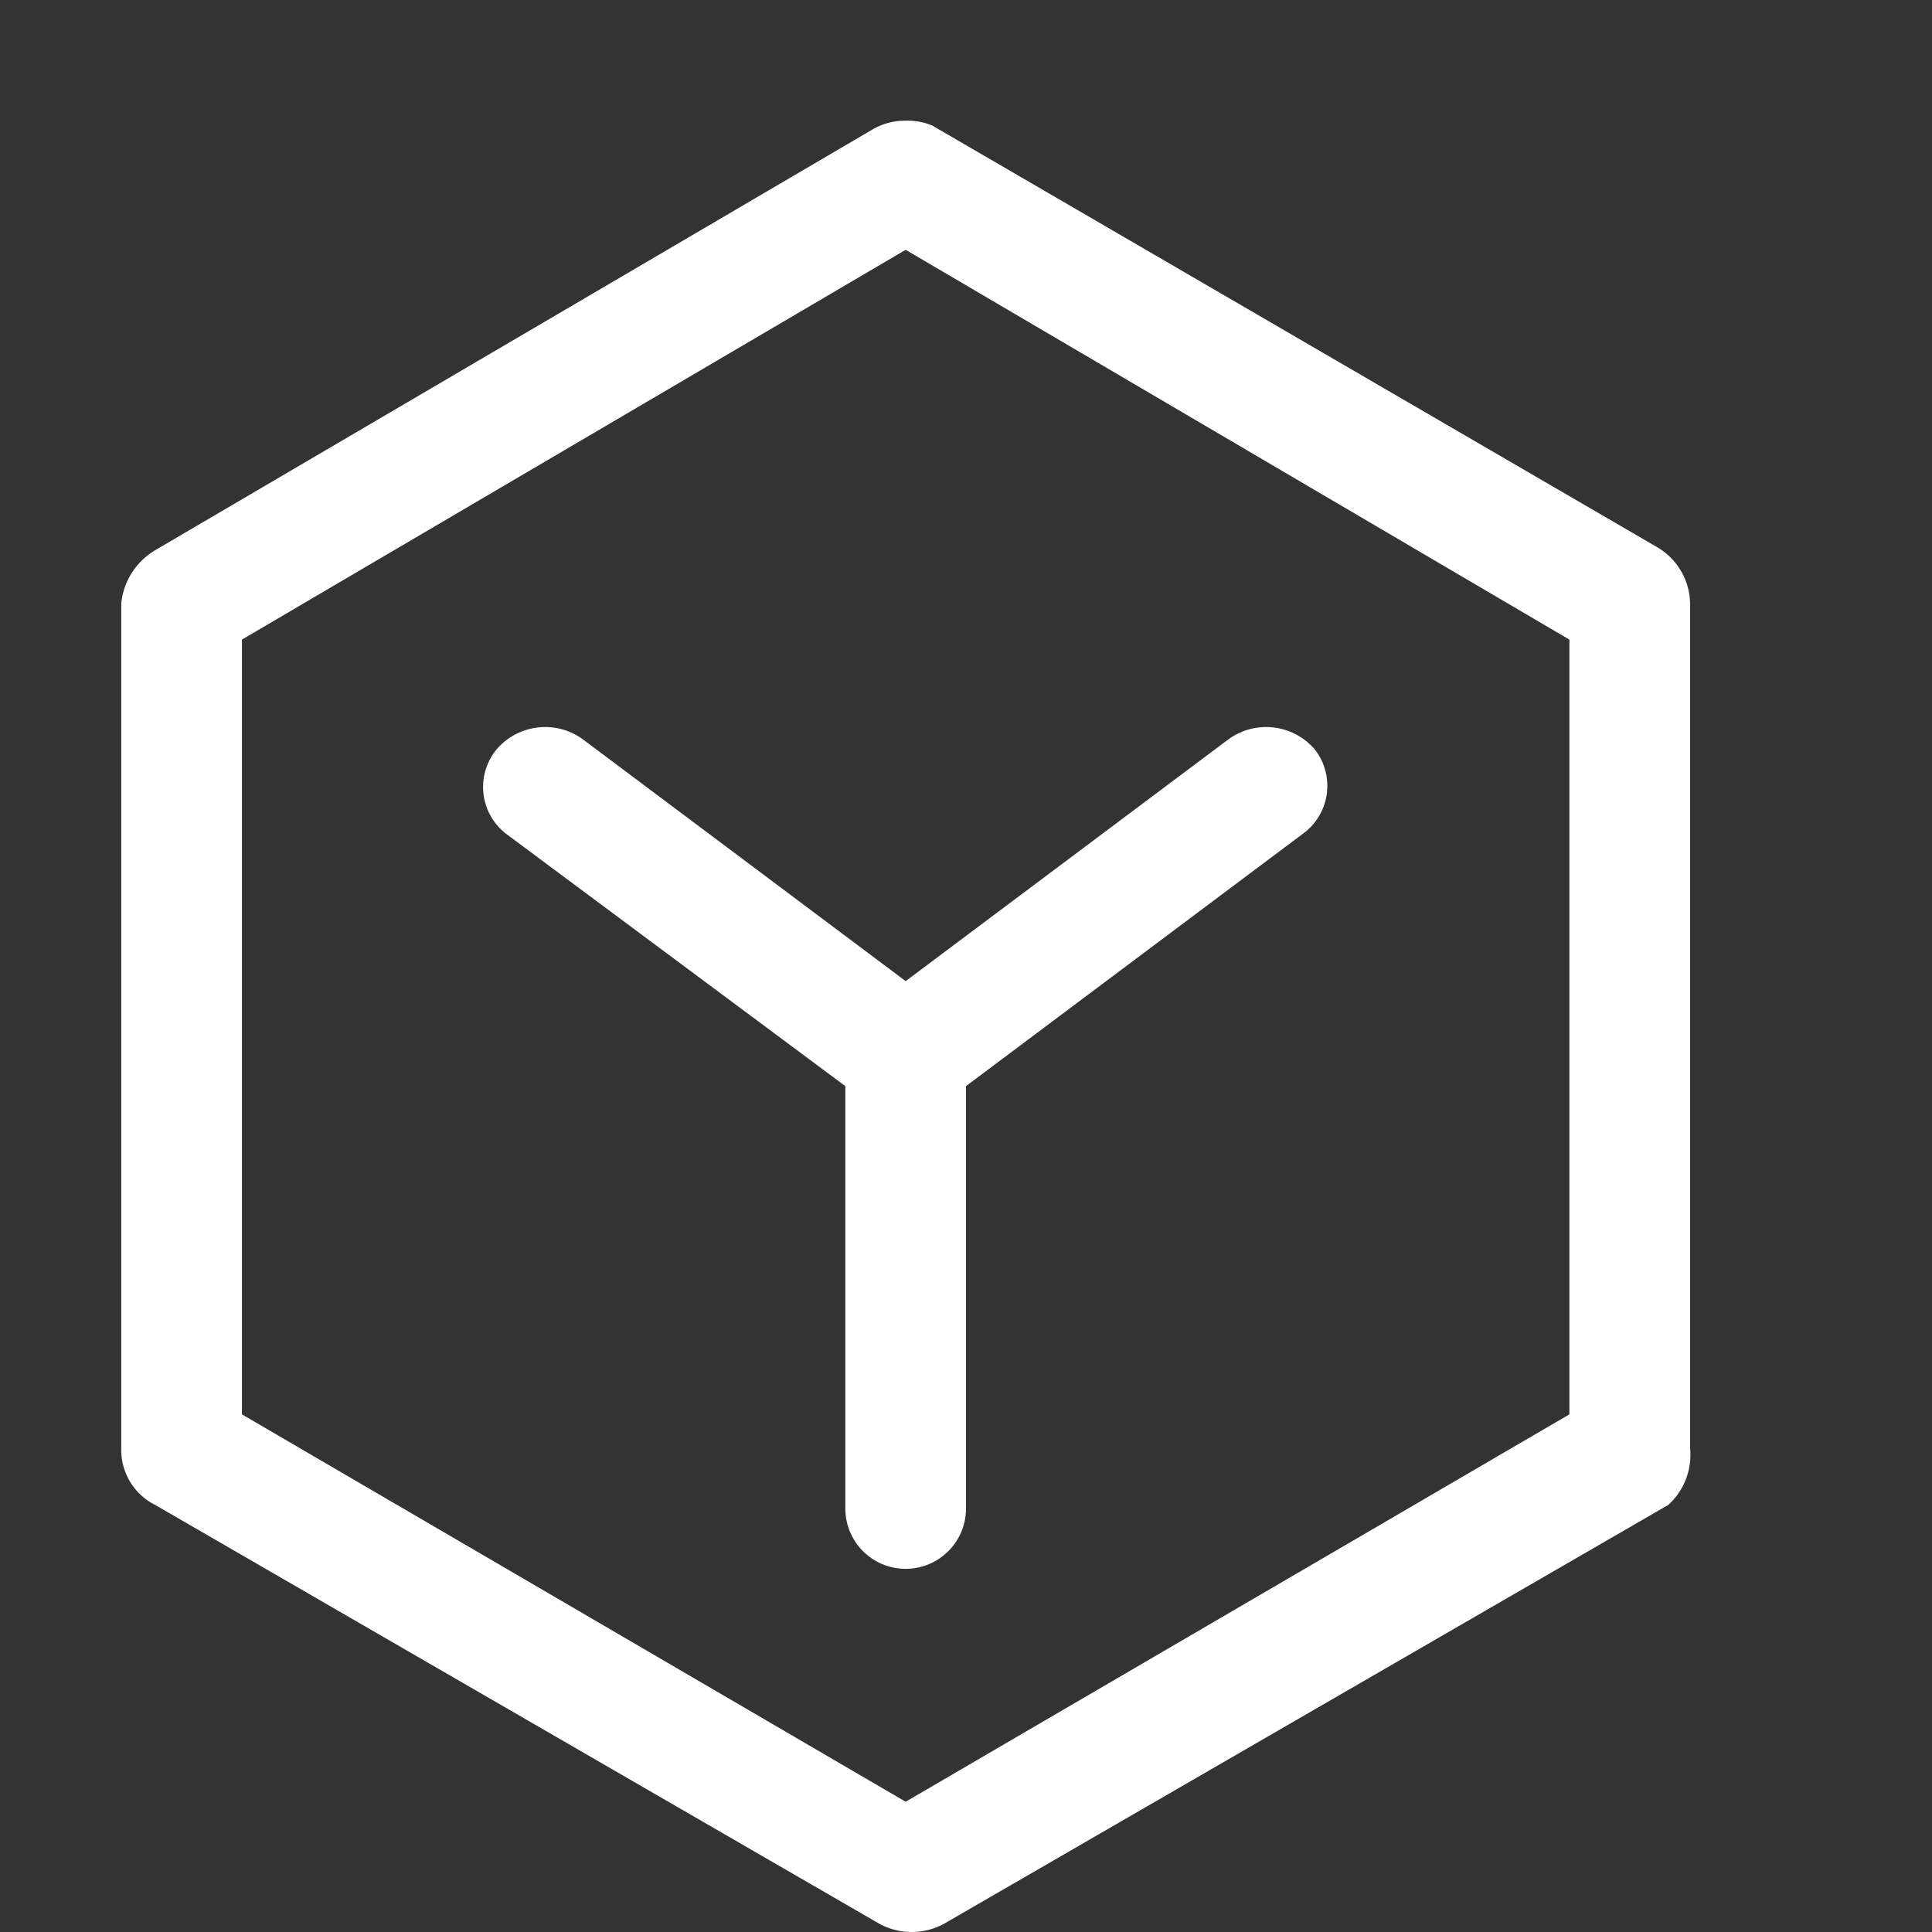 <?xml version="1.0" standalone="no"?><!DOCTYPE svg PUBLIC "-//W3C//DTD SVG 1.1//EN" "http://www.w3.org/Graphics/SVG/1.1/DTD/svg11.dtd"><svg t="1748935550840" class="icon" viewBox="0 0 1024 1024" version="1.1" xmlns="http://www.w3.org/2000/svg" p-id="10657" width="32" height="32" xmlns:xlink="http://www.w3.org/1999/xlink"><rect x="0" y="0" width="1024" height="1024" fill="#333333" stroke="none"/><path d="M480.019 132.402L831.812 339.001v410.639l-351.794 205.32L128.225 749.64V339.001l351.794-206.599M480.019 63.962a34.54 34.54 0 0 0-17.27 4.477L82.172 291.669A37.098 37.098 0 0 0 64.263 319.812v447.737a32.621 32.621 0 0 0 17.909 30.062l383.775 221.95a35.819 35.819 0 0 0 34.54 0l383.775-221.95A35.819 35.819 0 0 0 895.775 767.55V319.812a35.179 35.179 0 0 0-17.909-30.062l-383.775-223.229A34.54 34.54 0 0 0 480.019 63.962z" fill="#ffffff" p-id="10658"></path><path d="M448.038 543.681h63.962v255.85a31.981 31.981 0 0 1-31.981 31.981 31.981 31.981 0 0 1-31.981-31.981v-255.85z" fill="#ffffff" p-id="10659"></path><path d="M696.852 397.207a33.9 33.9 0 0 0-46.053-5.117l-170.78 127.925-170.78-127.925a33.9 33.9 0 0 0-46.053 5.117 31.342 31.342 0 0 0 5.117 44.774L448.038 575.662h63.962l178.455-133.682a31.342 31.342 0 0 0 6.396-44.774z" fill="#ffffff" p-id="10660"></path></svg>